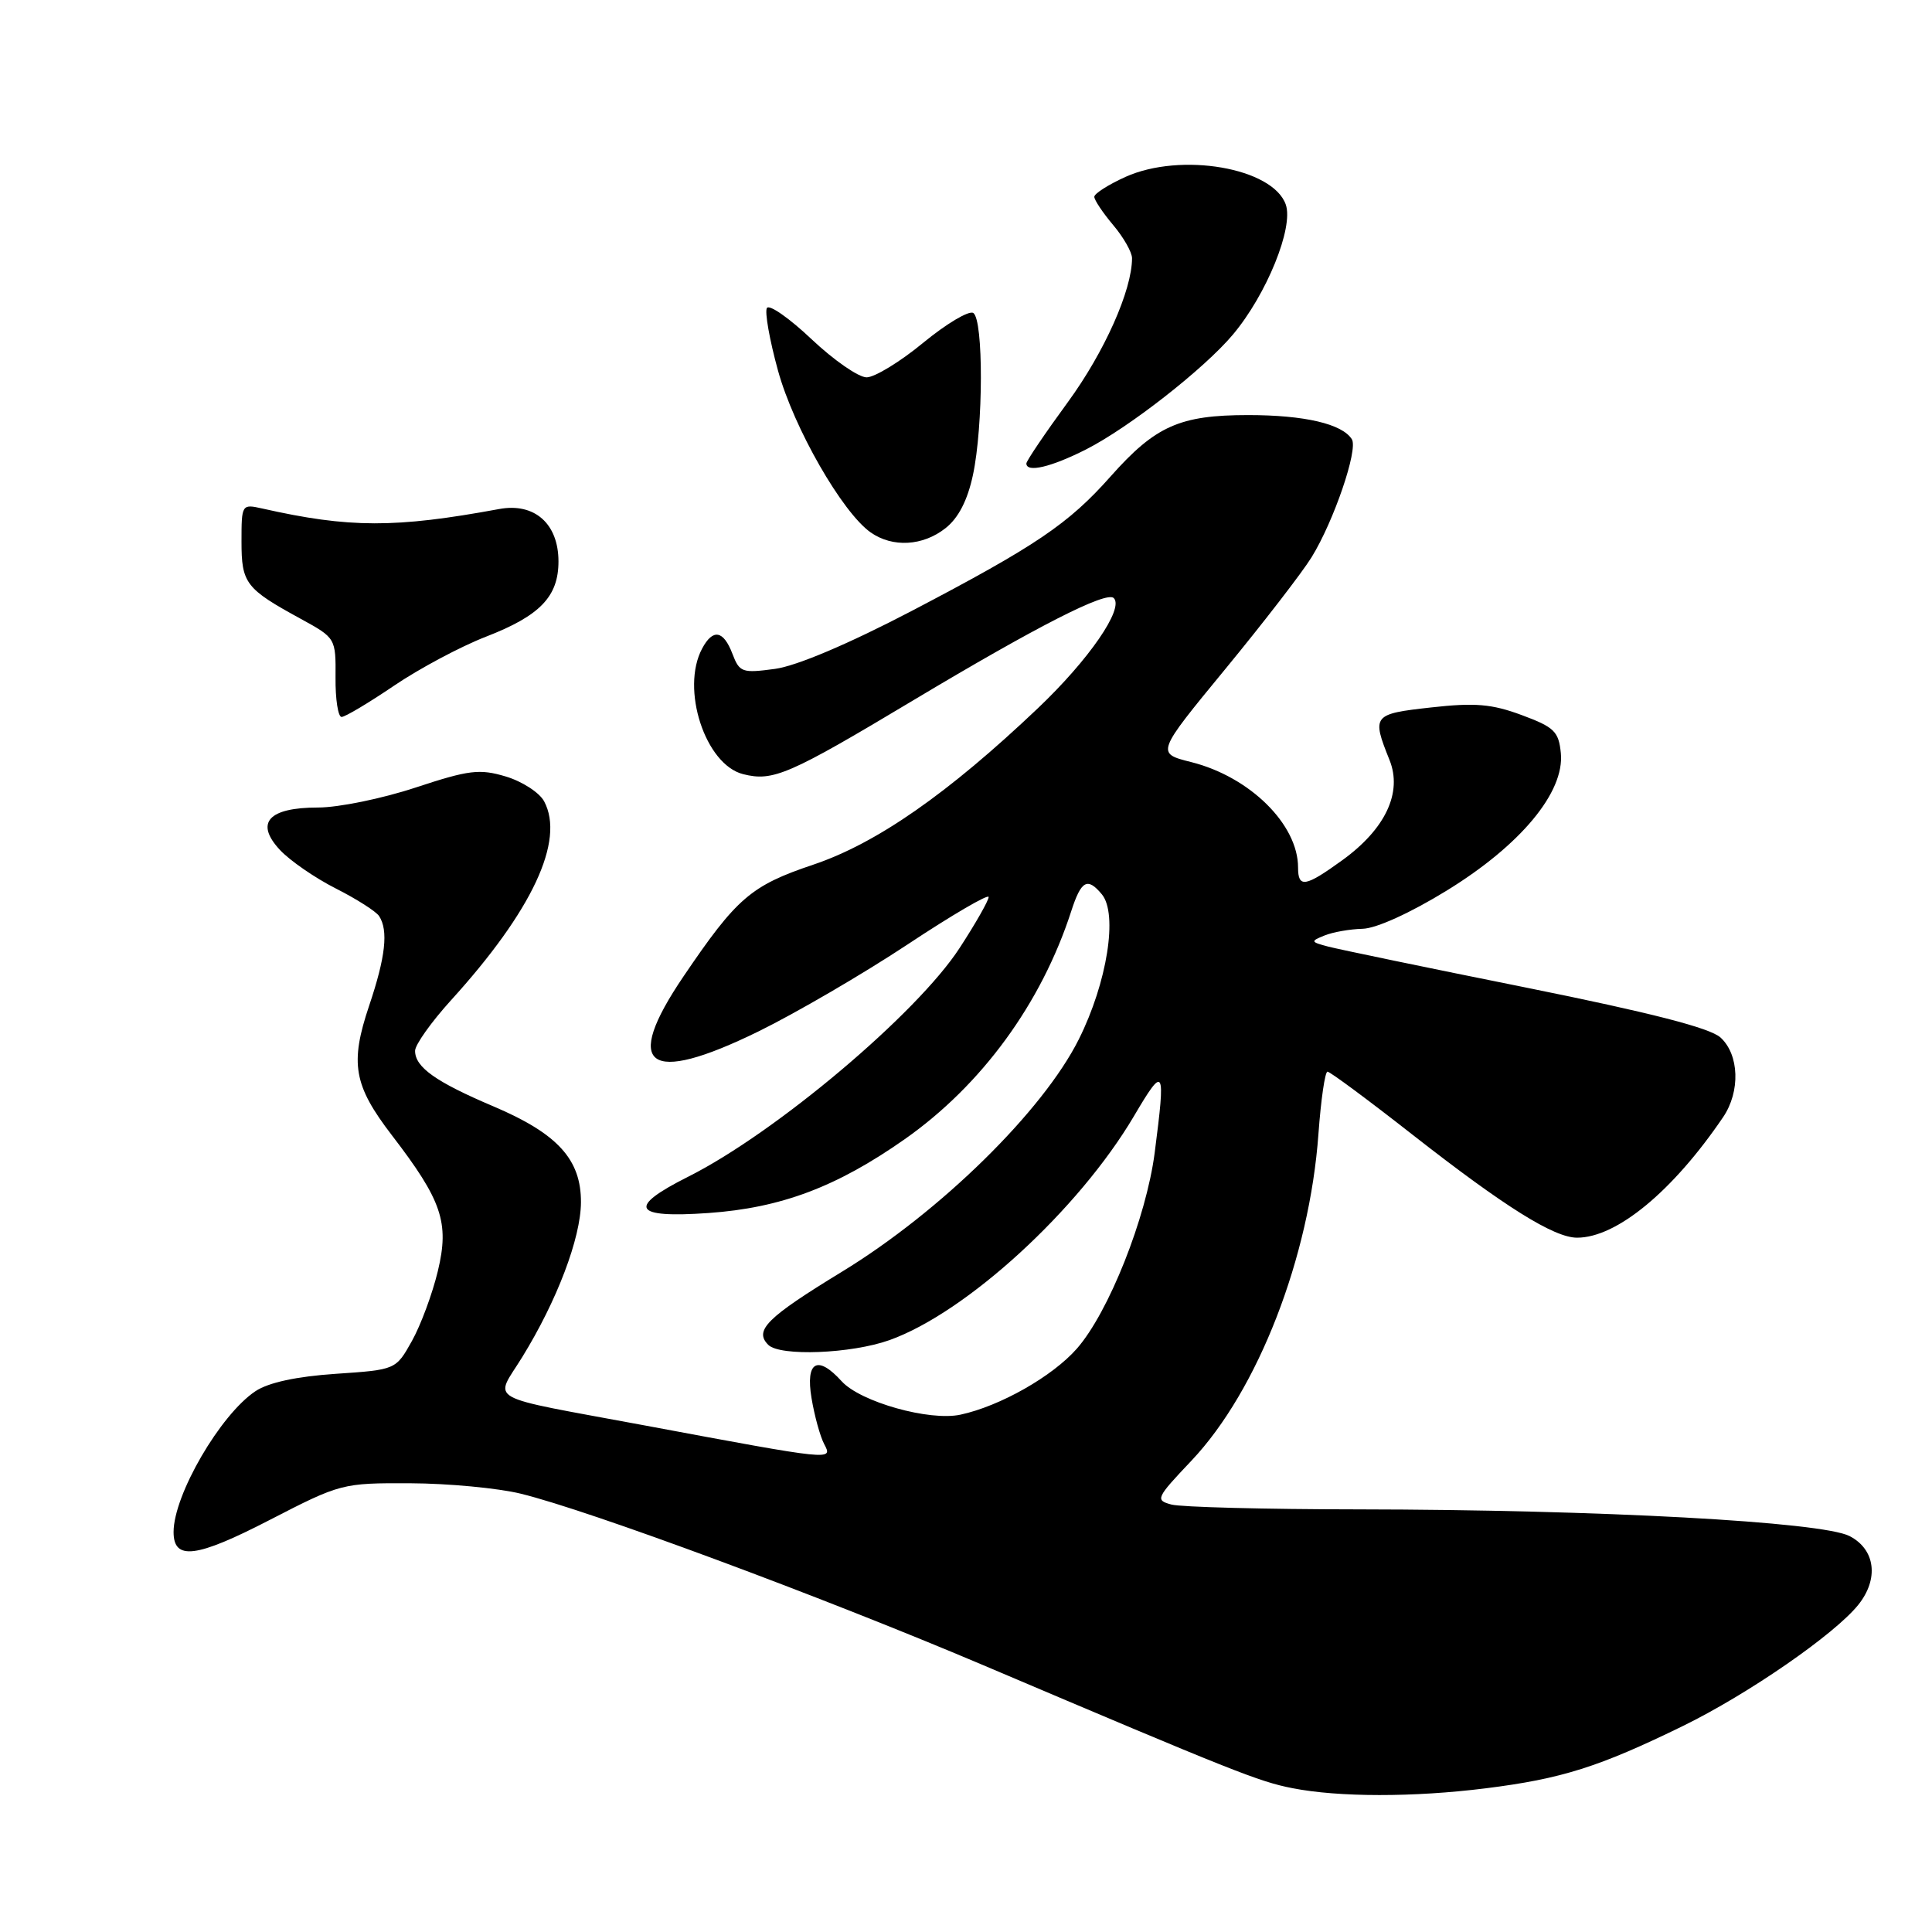 <?xml version="1.0" encoding="UTF-8" standalone="no"?>
<!DOCTYPE svg PUBLIC "-//W3C//DTD SVG 1.1//EN" "http://www.w3.org/Graphics/SVG/1.1/DTD/svg11.dtd" >
<svg xmlns="http://www.w3.org/2000/svg" xmlns:xlink="http://www.w3.org/1999/xlink" version="1.1" viewBox="0 0 256 256">
 <g >
 <path fill="currentColor"
d=" M 196.87 236.96 C 206.93 235.70 211.89 234.13 223.00 228.70 C 231.63 224.48 243.09 216.56 246.23 212.65 C 248.99 209.21 248.50 205.31 245.08 203.54 C 241.41 201.64 211.93 200.04 180.00 200.00 C 167.62 199.99 156.47 199.70 155.22 199.36 C 153.05 198.78 153.17 198.51 157.88 193.54 C 166.68 184.23 173.52 166.62 174.70 150.25 C 175.03 145.71 175.57 142.00 175.90 142.00 C 176.23 142.00 181.32 145.77 187.20 150.38 C 199.39 159.92 205.92 164.00 208.97 164.00 C 214.21 164.00 221.65 157.86 228.32 148.03 C 230.63 144.63 230.46 139.73 227.97 137.47 C 226.56 136.20 218.73 134.19 202.22 130.86 C 189.17 128.24 177.38 125.79 176.00 125.43 C 173.65 124.81 173.62 124.72 175.50 123.96 C 176.60 123.51 178.87 123.11 180.54 123.07 C 182.35 123.03 186.88 120.97 191.71 118.00 C 201.50 111.98 207.32 104.97 206.82 99.80 C 206.54 96.92 205.95 96.35 201.63 94.75 C 197.67 93.28 195.44 93.09 189.63 93.74 C 181.89 94.60 181.74 94.78 184.12 100.71 C 185.85 105.02 183.58 109.84 177.88 113.97 C 172.95 117.54 172.00 117.70 172.00 114.95 C 172.00 109.24 165.61 102.93 157.84 100.98 C 153.18 99.81 153.18 99.81 162.36 88.65 C 167.41 82.51 172.55 75.85 173.79 73.84 C 176.73 69.08 179.98 59.58 179.13 58.21 C 177.87 56.17 172.86 55.00 165.39 55.00 C 156.32 55.00 153.10 56.44 147.16 63.13 C 141.58 69.42 137.31 72.31 120.83 80.94 C 112.44 85.32 105.59 88.23 102.70 88.63 C 98.34 89.22 97.99 89.10 97.05 86.63 C 95.86 83.51 94.46 83.27 93.04 85.93 C 90.17 91.28 93.45 101.32 98.47 102.58 C 102.44 103.58 104.51 102.68 121.02 92.79 C 137.48 82.94 146.62 78.28 147.58 79.25 C 148.97 80.63 144.28 87.43 137.51 93.86 C 125.61 105.16 116.15 111.75 107.77 114.57 C 99.50 117.35 97.63 118.96 90.56 129.39 C 82.42 141.40 85.79 143.87 100.50 136.67 C 105.45 134.24 114.34 129.06 120.25 125.15 C 126.16 121.23 131.00 118.41 131.00 118.86 C 131.00 119.32 129.28 122.35 127.17 125.59 C 121.52 134.30 102.79 150.09 91.21 155.91 C 83.04 160.01 83.84 161.44 93.89 160.73 C 103.50 160.05 110.86 157.28 119.88 150.95 C 130.08 143.78 137.98 132.97 141.94 120.75 C 143.26 116.66 144.09 116.20 146.00 118.50 C 148.15 121.09 146.71 130.19 142.95 137.71 C 138.20 147.21 124.62 160.54 111.58 168.50 C 101.60 174.59 99.89 176.29 101.80 178.20 C 103.35 179.75 112.80 179.38 117.87 177.57 C 128.06 173.92 142.92 160.30 150.25 147.90 C 154.29 141.05 154.47 141.38 153.00 152.76 C 151.88 161.37 146.90 173.91 142.69 178.70 C 139.46 182.38 132.52 186.32 127.27 187.45 C 123.16 188.34 114.00 185.76 111.52 183.02 C 108.33 179.50 106.72 180.39 107.53 185.25 C 107.92 187.59 108.67 190.33 109.21 191.35 C 110.36 193.54 110.53 193.56 85.50 188.89 C 63.74 184.84 65.51 185.83 69.20 179.82 C 73.81 172.34 76.95 164.06 76.98 159.33 C 77.01 153.63 73.89 150.21 65.36 146.59 C 57.75 143.36 55.00 141.41 55.00 139.24 C 55.00 138.44 57.14 135.43 59.75 132.55 C 70.52 120.70 74.88 111.38 72.10 106.18 C 71.48 105.02 69.19 103.54 67.02 102.89 C 63.54 101.85 62.15 102.02 55.08 104.35 C 50.67 105.81 44.86 107.00 42.16 107.00 C 35.56 107.00 33.74 109.02 37.10 112.63 C 38.42 114.04 41.75 116.34 44.50 117.73 C 47.25 119.12 49.83 120.77 50.23 121.38 C 51.48 123.28 51.09 126.80 48.92 133.24 C 46.34 140.90 46.85 143.81 51.92 150.42 C 58.57 159.08 59.56 162.00 58.02 168.41 C 57.30 171.42 55.75 175.60 54.58 177.69 C 52.45 181.50 52.45 181.50 44.47 182.04 C 39.30 182.39 35.57 183.19 33.85 184.34 C 29.20 187.43 23.00 198.09 23.00 203.00 C 23.00 206.81 26.00 206.43 35.74 201.40 C 45.11 196.57 45.36 196.50 54.37 196.54 C 59.39 196.56 65.97 197.18 69.00 197.92 C 78.10 200.14 108.70 211.49 130.25 220.63 C 163.61 234.80 166.80 236.07 171.24 236.94 C 177.38 238.15 187.30 238.16 196.87 236.96 Z  M 52.18 90.88 C 55.52 88.61 61.01 85.68 64.38 84.37 C 71.56 81.59 74.00 79.05 74.00 74.39 C 74.00 69.39 70.82 66.58 66.14 67.45 C 52.36 69.99 46.28 69.98 34.75 67.38 C 32.03 66.77 32.00 66.83 32.00 71.76 C 32.00 77.30 32.54 78.01 39.89 82.02 C 44.47 84.53 44.50 84.57 44.46 89.77 C 44.43 92.65 44.80 95.00 45.26 95.00 C 45.73 95.00 48.84 93.14 52.18 90.88 Z  M 125.28 69.99 C 126.99 68.65 128.20 66.31 128.92 62.94 C 130.30 56.49 130.33 42.32 128.96 41.47 C 128.38 41.12 125.41 42.89 122.34 45.41 C 119.28 47.94 115.89 50.00 114.83 50.00 C 113.76 50.00 110.47 47.72 107.53 44.94 C 104.59 42.16 101.93 40.30 101.62 40.81 C 101.31 41.31 101.97 45.05 103.09 49.11 C 105.18 56.70 111.60 67.90 115.37 70.55 C 118.27 72.58 122.28 72.36 125.28 69.99 Z  M 143.91 59.55 C 149.56 56.68 159.56 48.87 163.37 44.33 C 167.82 39.04 171.44 30.14 170.37 27.10 C 168.65 22.23 156.48 20.13 149.13 23.44 C 146.86 24.47 145.00 25.65 145.00 26.08 C 145.00 26.50 146.12 28.18 147.50 29.82 C 148.88 31.45 150.00 33.43 150.00 34.21 C 150.00 38.45 146.35 46.64 141.50 53.28 C 138.47 57.42 136.00 61.08 136.00 61.41 C 136.00 62.67 139.27 61.90 143.91 59.55 Z "/>
</g>
</svg>